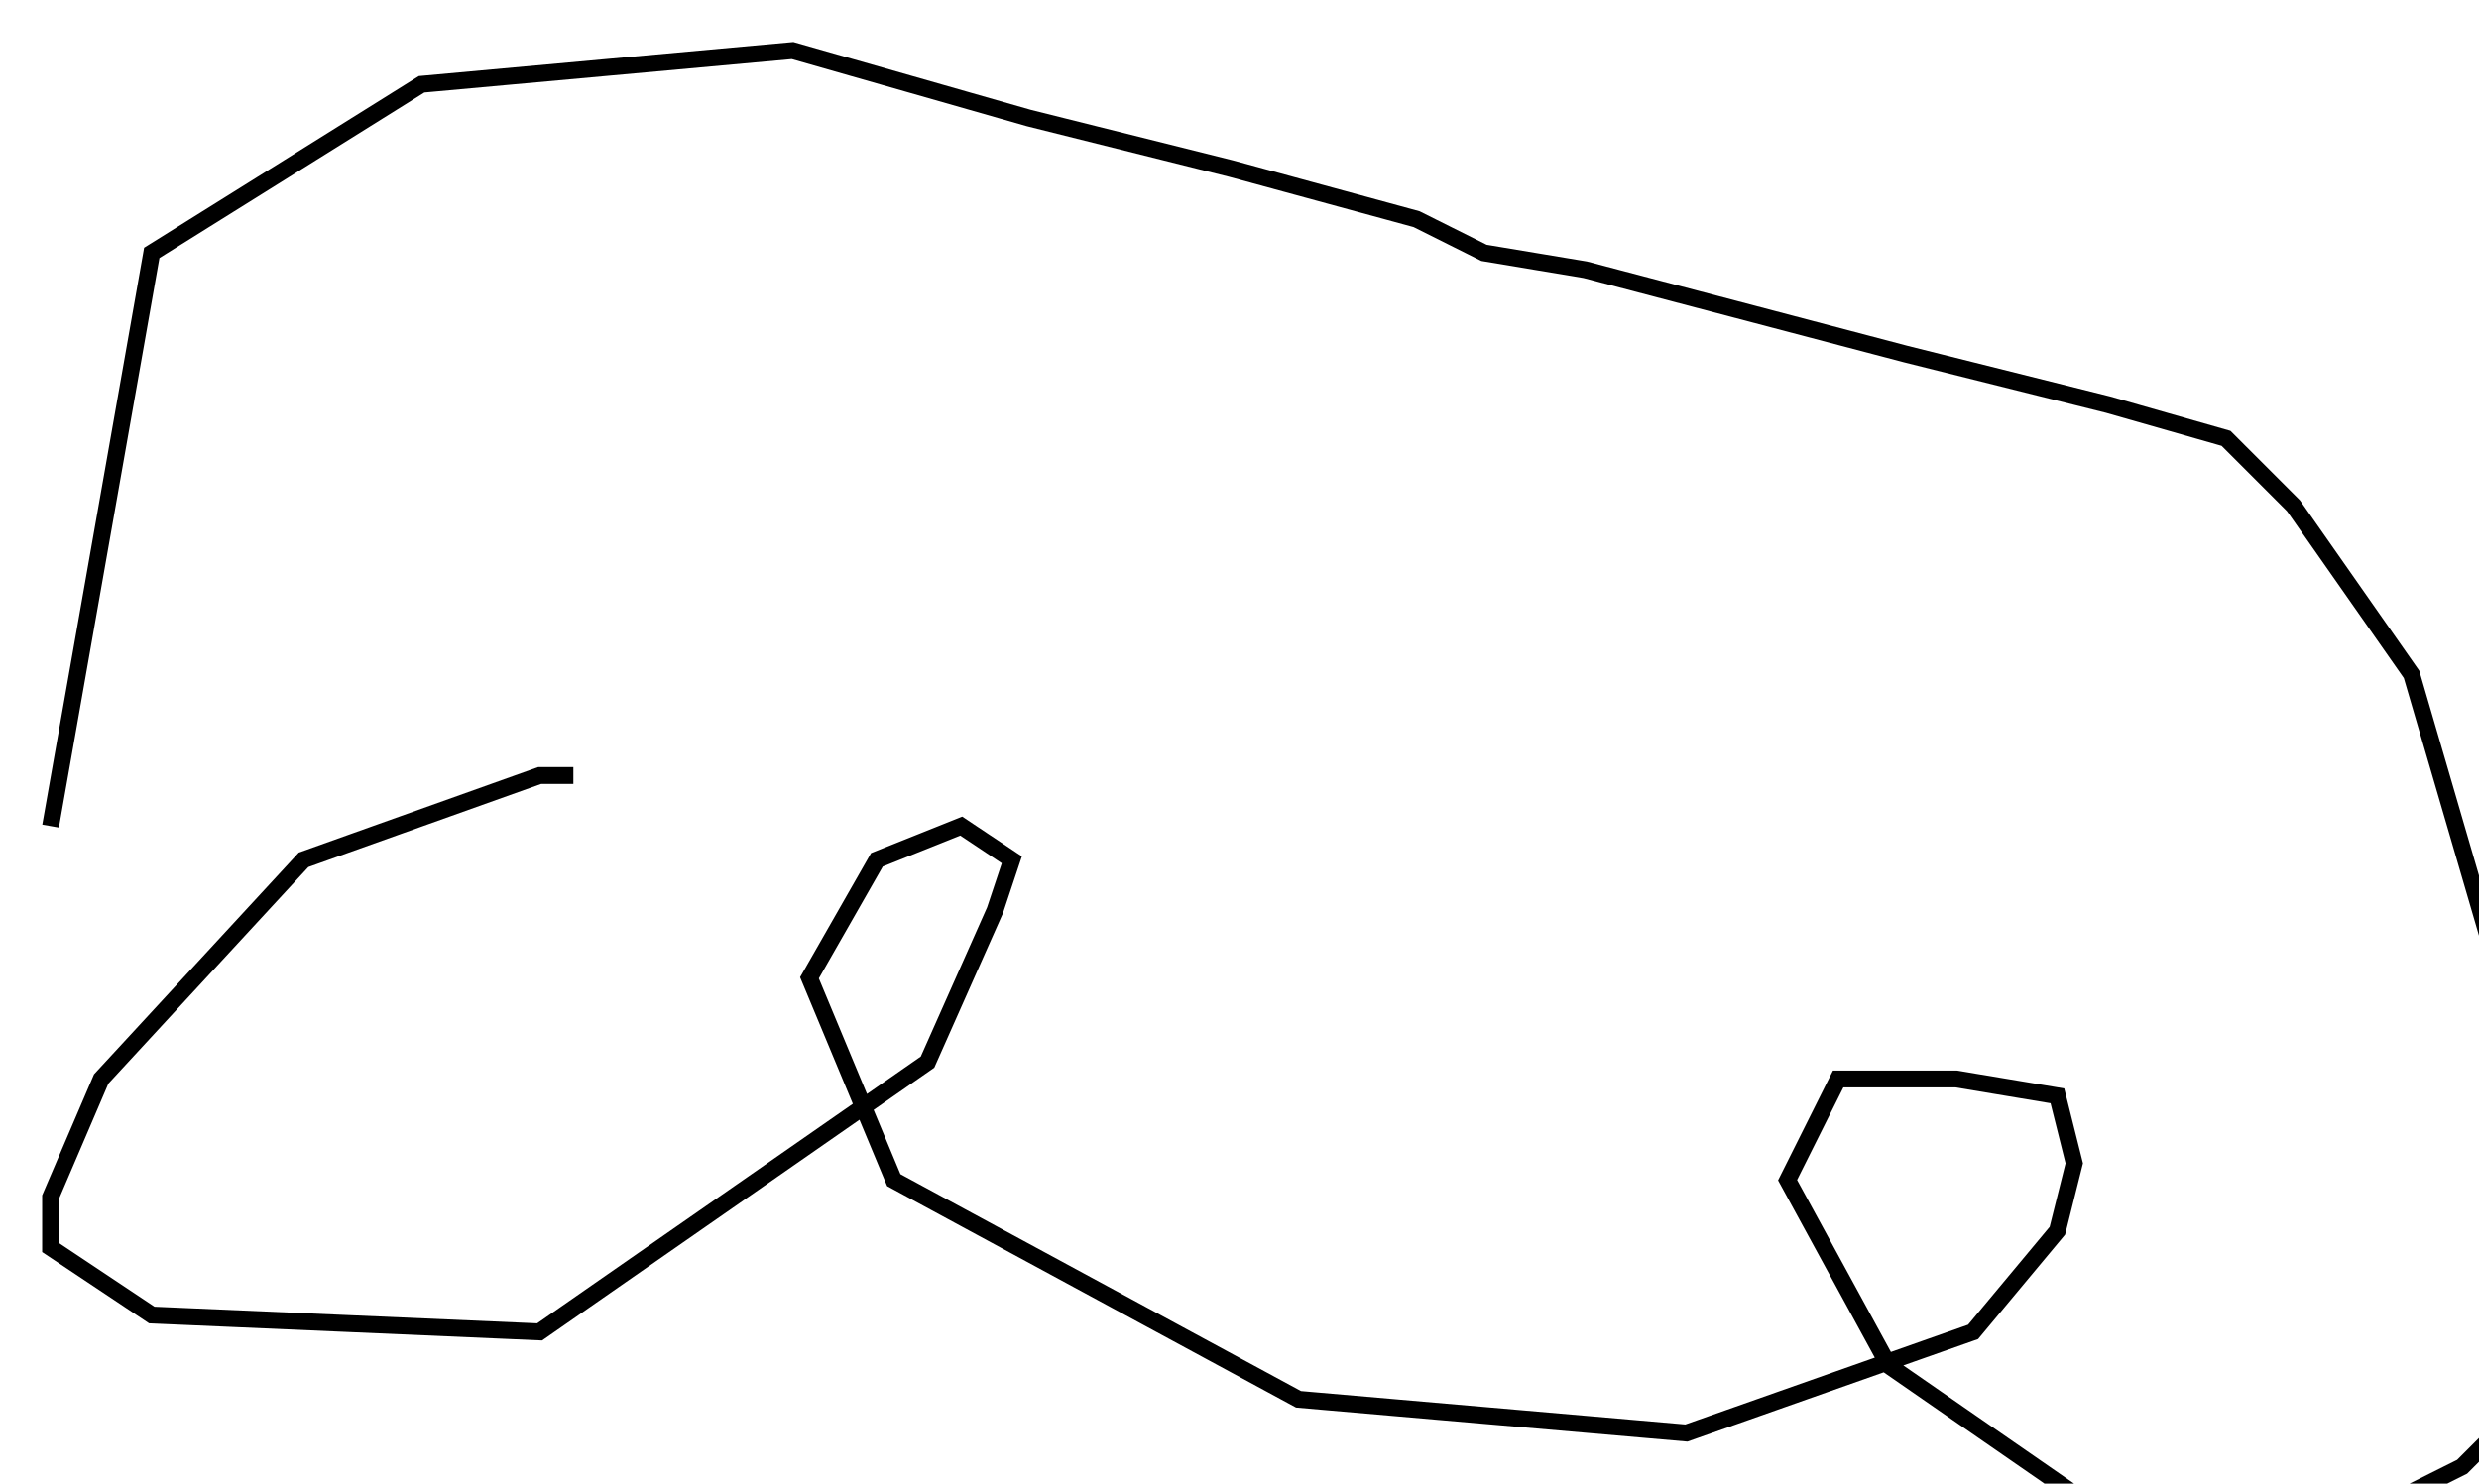 <?xml version="1.0" encoding="utf-8" ?>
<svg baseProfile="tiny" height="88" version="1.2" viewBox="-3 -3 147 88" width="147" xmlns="http://www.w3.org/2000/svg" xmlns:ev="http://www.w3.org/2001/xml-events" xmlns:xlink="http://www.w3.org/1999/xlink"><defs /><path d="M31 43 L29 43 L15 48 L3 61 L0 68 L0 71 L6 75 L29 76 L52 60 L56 51 L57 48 L54 46 L49 48 L45 55 L50 67 L74 80 L97 82 L114 76 L119 70 L120 66 L119 62 L113 61 L106 61 L103 67 L109 78 L122 87 L135 88 L143 84 L146 81 L147 61 L140 37 L133 27 L129 23 L122 21 L110 18 L91 13 L85 12 L81 10 L70 7 L58 4 L44 0 L22 2 L6 12 L0 46 " fill="none" stroke="black" /></svg>